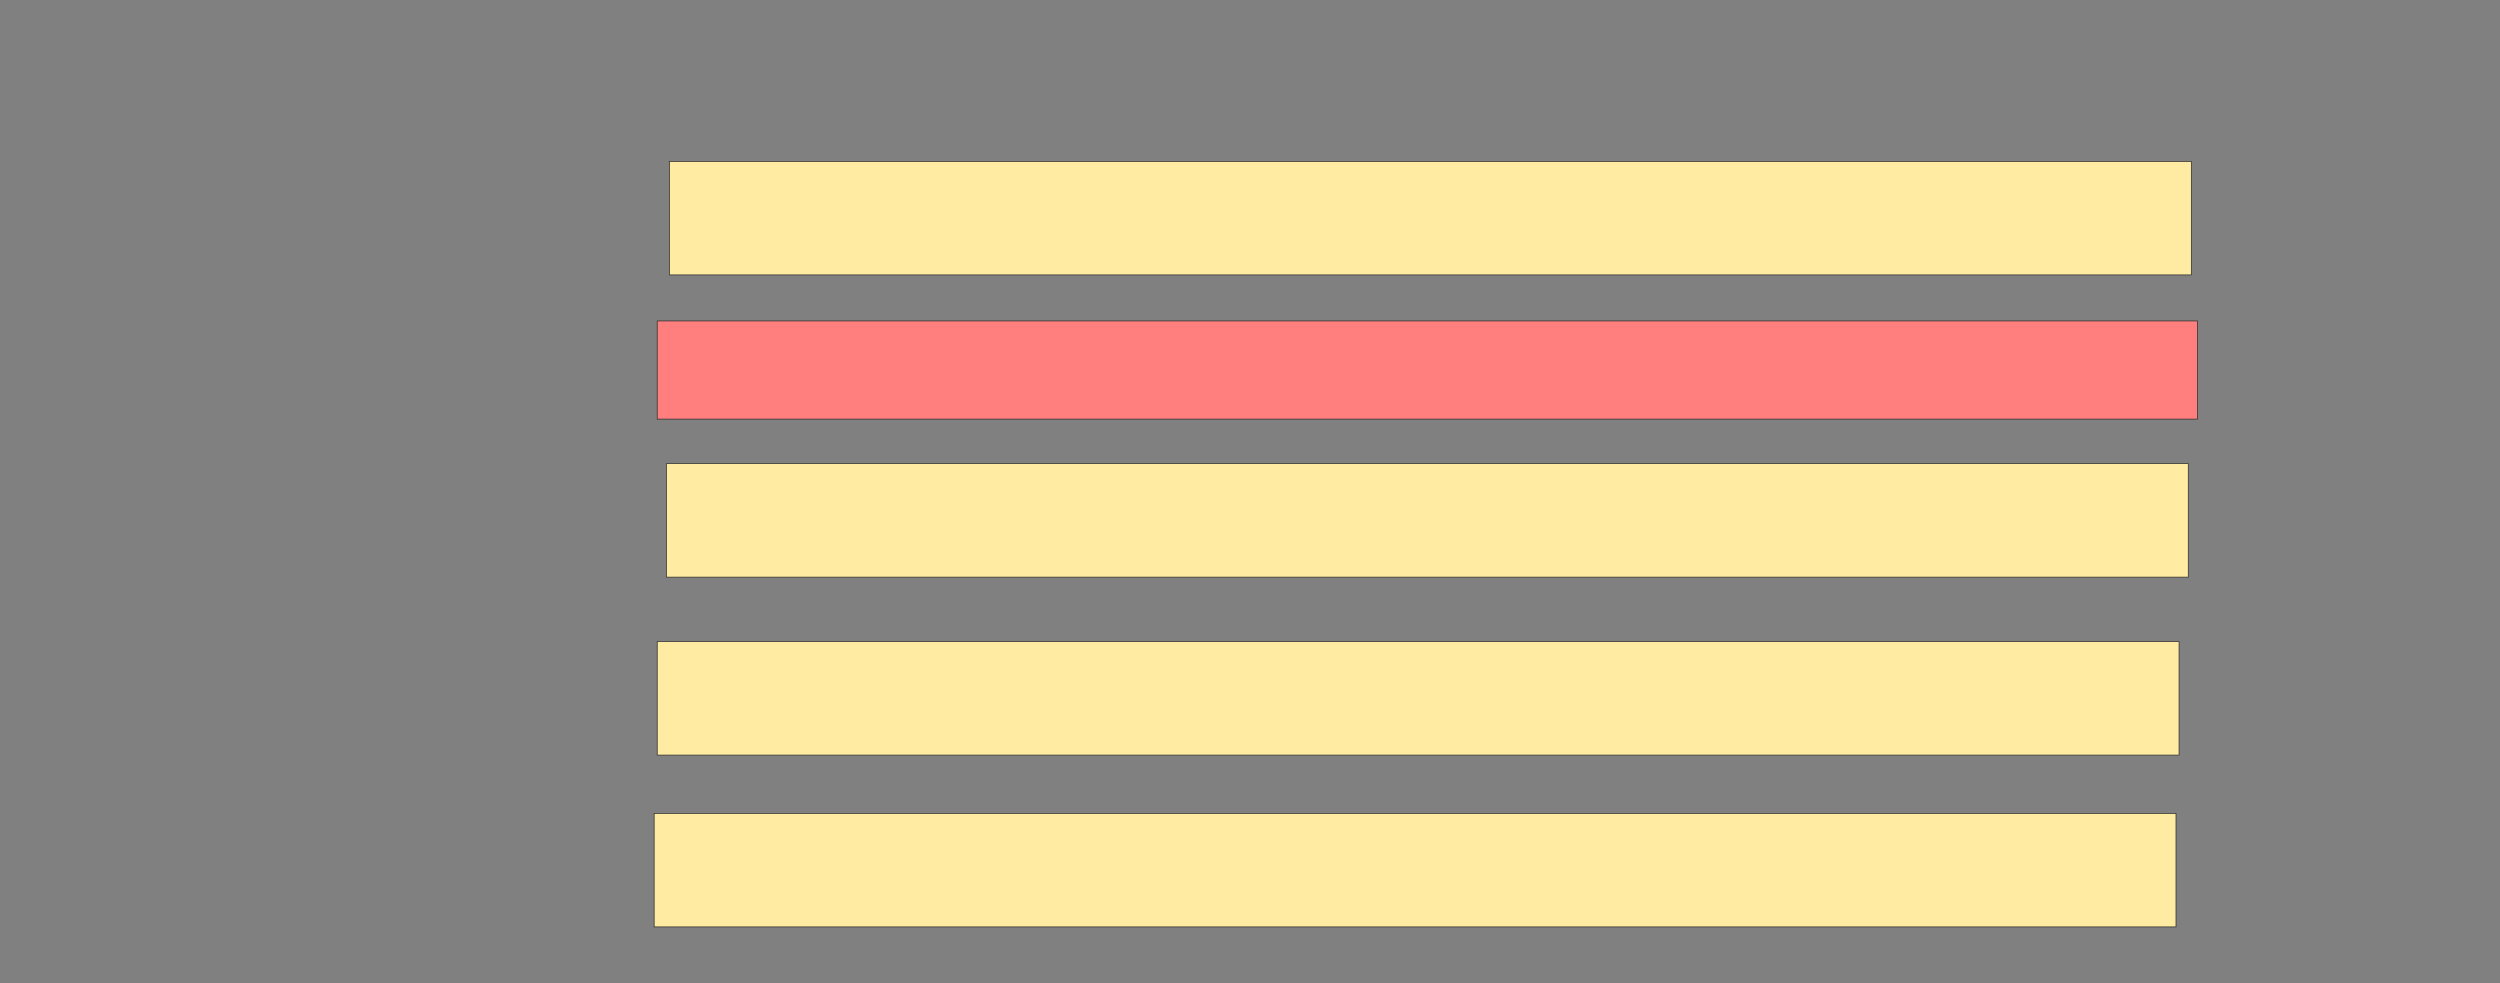 <svg xmlns="http://www.w3.org/2000/svg" width="3395" height="1335">
 <rect width="100%" height="100%" fill="#808080" stroke="none"/>
 <!-- Created with Image Occlusion Enhanced -->
 <g>
  <title>Labels</title>
 </g>
 <g>
  <title>Masks</title>
  <rect stroke="#2D2D2D" id="398aea5dda55400b9f4667a31bd2a279-ao-1" height="154.167" width="2066.667" y="219.167" x="909.167" fill="#FFEBA2"/>
  <rect id="398aea5dda55400b9f4667a31bd2a279-ao-2" height="133.333" width="2091.667" y="435.833" x="892.5" stroke="#2D2D2D" fill="#FF7E7E" class="qshape"/>
  <rect id="398aea5dda55400b9f4667a31bd2a279-ao-3" stroke="#2D2D2D" height="154.167" width="2066.667" y="629.583" x="905" fill="#FFEBA2"/>
  <rect id="398aea5dda55400b9f4667a31bd2a279-ao-4" stroke="#2D2D2D" height="154.167" width="2066.667" y="871.25" x="892.5" fill="#FFEBA2"/>
  <rect id="398aea5dda55400b9f4667a31bd2a279-ao-5" stroke="#2D2D2D" height="154.167" width="2066.667" y="1104.583" x="888.333" fill="#FFEBA2"/>
 </g>
</svg>